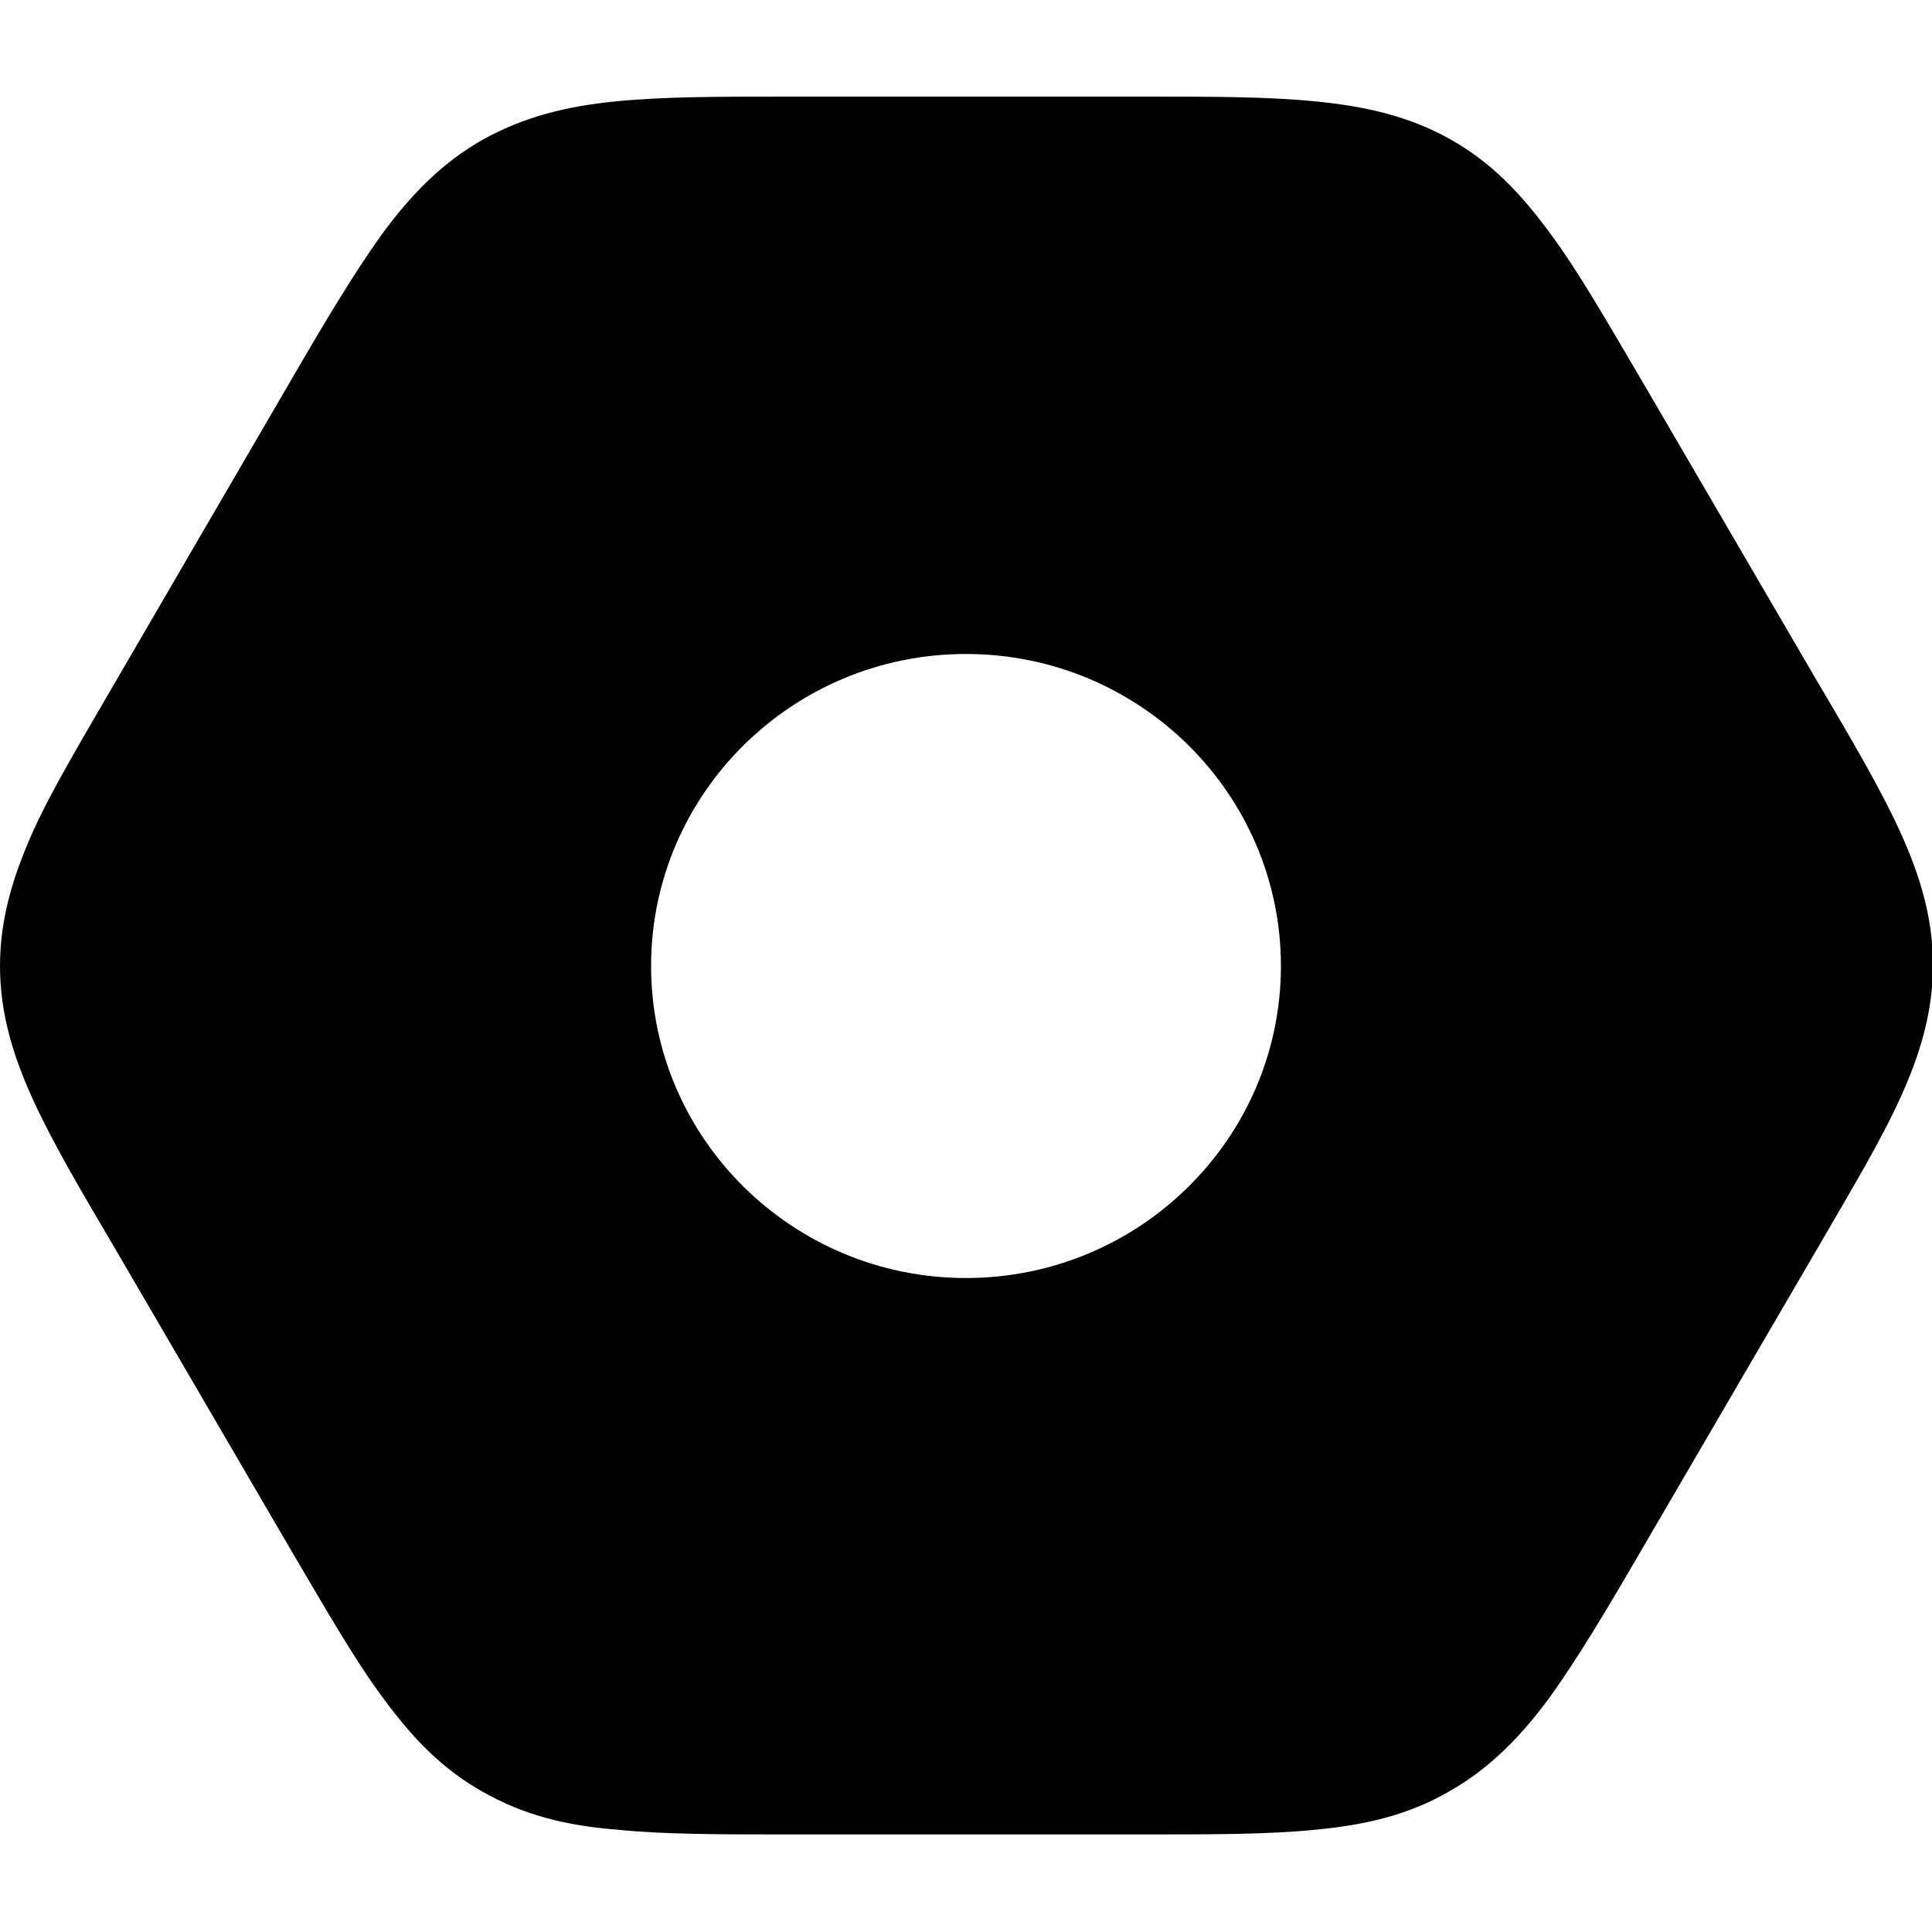 <?xml version="1.0" standalone="no"?><!DOCTYPE svg PUBLIC "-//W3C//DTD SVG 1.1//EN" "http://www.w3.org/Graphics/SVG/1.1/DTD/svg11.dtd"><svg t="1727659867359" class="icon" viewBox="0 0 1024 1024" version="1.1" xmlns="http://www.w3.org/2000/svg" p-id="1732" xmlns:xlink="http://www.w3.org/1999/xlink" width="200" height="200"><path d="M697.344 53.76c-25.088-2.56-54.784-2.56-91.648-2.56H417.792c-36.864 0-66.56 0-91.648 2.56-26.112 2.56-48.64 8.192-70.656 20.48-21.504 12.288-37.888 29.184-53.248 50.176-14.336 19.968-29.696 45.568-48.128 77.312L61.44 360.96c-18.432 31.744-33.792 57.344-44.032 79.872C6.656 464.896 0 487.424 0 512c0 24.576 6.656 47.104 17.408 70.656 10.24 22.528 25.6 48.64 44.032 79.872l93.184 159.744c18.432 31.232 33.28 57.344 48.128 77.312 15.36 20.992 31.232 37.888 53.248 50.176 21.504 12.288 44.544 17.92 70.656 19.968 24.576 2.56 54.784 2.56 91.648 2.56h187.904c36.864 0 66.56 0 91.648-2.56 26.112-2.56 48.64-7.68 70.656-20.48 21.504-12.288 37.888-29.184 53.248-50.176 14.336-19.968 29.696-45.568 48.128-77.312l93.184-159.744c18.432-31.744 33.792-57.344 44.032-79.872 10.752-23.552 17.408-46.08 17.408-70.656 0-24.576-6.656-47.104-17.408-70.656-10.24-22.528-25.6-48.64-44.032-79.872l-93.184-159.744c-18.432-31.232-33.28-57.344-48.128-77.312-15.36-20.992-31.232-37.888-53.248-50.176-22.016-12.288-45.056-17.408-71.168-19.968zM512 677.376c-92.16 0-166.912-74.24-166.912-165.376 0-91.136 74.752-165.376 166.912-165.376s166.912 74.24 166.912 165.376c0 91.136-74.752 165.376-166.912 165.376z m0 0" p-id="1733"></path></svg>